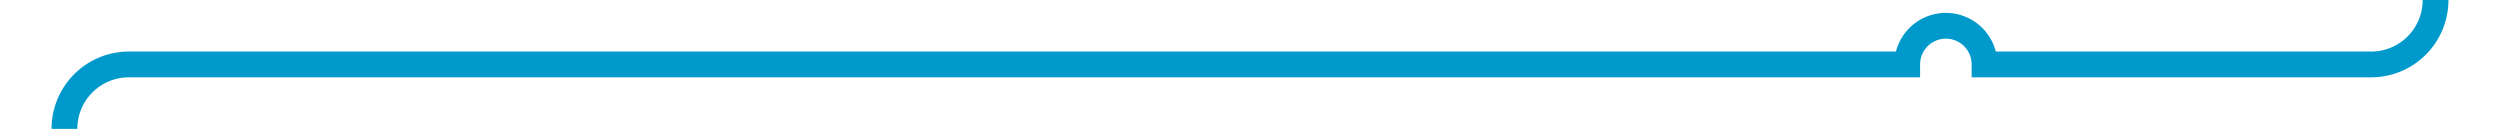 ﻿<?xml version="1.0" encoding="utf-8"?>
<svg version="1.1" xmlns:xlink="http://www.w3.org/1999/xlink" width="194px" height="10px" preserveAspectRatio="xMinYMid meet" viewBox="750 406  194 8" xmlns="http://www.w3.org/2000/svg">
  <path d="M 939 364  L 939 405  A 5 5 0 0 1 934 410 L 904 410  A 3 3 0 0 0 901 407 A 3 3 0 0 0 898 410 L 760 410  A 5 5 0 0 0 755 415 L 755 468  " stroke-width="2" stroke="#0099cc" fill="none" />
  <path d="M 745.5 466  L 755 480  L 764.5 466  L 745.5 466  Z " fill-rule="nonzero" fill="#0099cc" stroke="none" />
</svg>